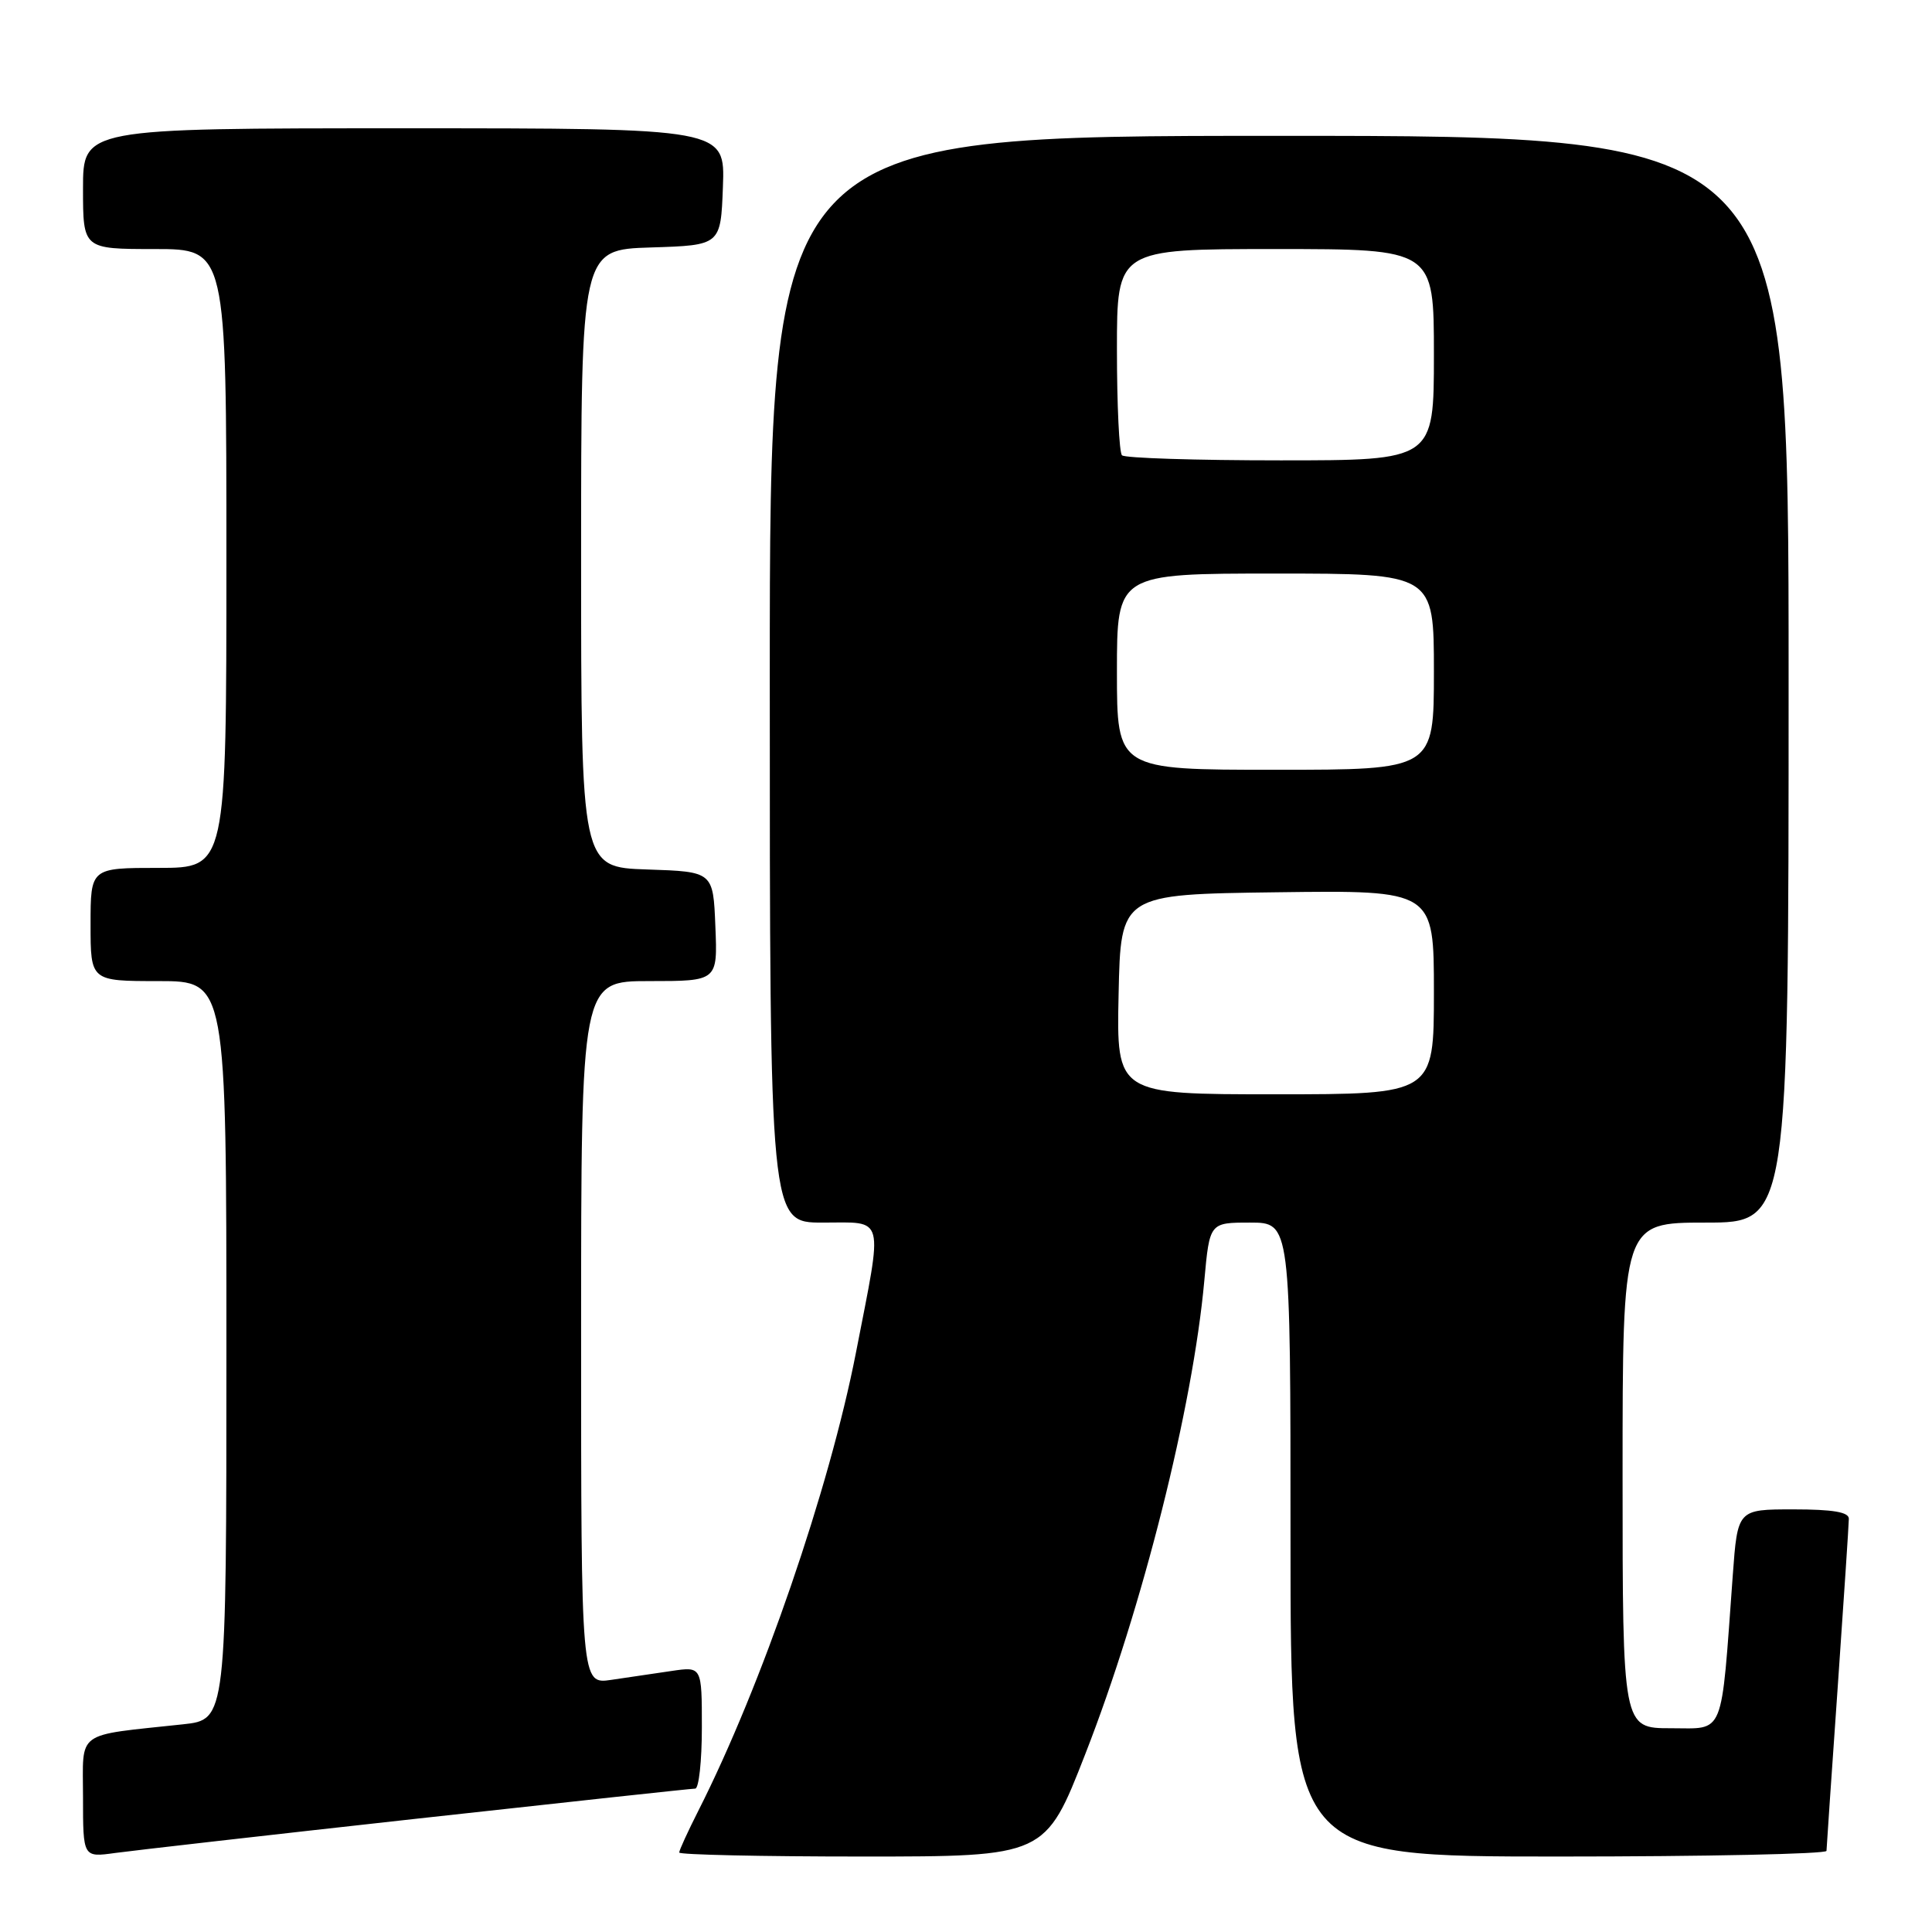 <?xml version="1.0" encoding="UTF-8" standalone="no"?>
<!DOCTYPE svg PUBLIC "-//W3C//DTD SVG 1.1//EN" "http://www.w3.org/Graphics/SVG/1.1/DTD/svg11.dtd" >
<svg xmlns="http://www.w3.org/2000/svg" xmlns:xlink="http://www.w3.org/1999/xlink" version="1.1" viewBox="0 0 256 256">
 <g >
 <path fill="currentColor"
d=" M 55.37 240.97 C 75.10 238.79 91.64 237.00 92.12 237.00 C 92.60 237.00 93.00 233.36 93.00 228.91 C 93.00 220.82 93.00 220.82 89.00 221.41 C 86.80 221.74 83.20 222.26 81.00 222.59 C 77.00 223.18 77.00 223.18 77.00 176.59 C 77.00 130.00 77.00 130.00 86.04 130.00 C 95.09 130.00 95.09 130.00 94.79 122.75 C 94.50 115.50 94.50 115.50 85.75 115.21 C 77.00 114.92 77.00 114.92 77.00 74.00 C 77.00 33.08 77.00 33.08 86.25 32.79 C 95.50 32.50 95.50 32.50 95.79 24.75 C 96.08 17.00 96.08 17.00 53.54 17.00 C 11.00 17.00 11.00 17.00 11.00 25.00 C 11.00 33.00 11.00 33.00 20.50 33.00 C 30.00 33.00 30.00 33.00 30.00 74.00 C 30.00 115.00 30.00 115.00 21.00 115.00 C 12.00 115.00 12.00 115.00 12.00 122.50 C 12.00 130.00 12.00 130.00 21.00 130.00 C 30.00 130.00 30.00 130.00 30.00 178.93 C 30.00 227.86 30.00 227.86 24.25 228.48 C 9.80 230.04 11.00 229.17 11.00 238.15 C 11.00 246.12 11.00 246.12 15.25 245.53 C 17.59 245.21 35.64 243.15 55.37 240.97 Z  M 143.81 232.41 C 151.38 213.04 158.06 186.48 159.58 169.67 C 160.28 162.00 160.28 162.00 165.64 162.00 C 171.00 162.00 171.00 162.00 171.00 204.00 C 171.00 246.00 171.00 246.00 206.50 246.00 C 226.03 246.00 242.01 245.66 242.02 245.25 C 242.03 244.84 242.70 235.05 243.51 223.50 C 244.31 211.95 244.98 201.94 244.98 201.25 C 245.00 200.36 242.87 200.00 237.62 200.00 C 230.24 200.00 230.24 200.00 229.60 208.75 C 228.01 230.47 228.61 229.00 221.40 229.00 C 215.00 229.00 215.00 229.00 215.00 195.50 C 215.00 162.00 215.00 162.00 226.00 162.00 C 237.00 162.00 237.00 162.00 237.00 90.00 C 237.00 18.00 237.00 18.00 169.50 18.00 C 102.00 18.00 102.00 18.00 102.00 90.00 C 102.00 162.00 102.00 162.00 109.00 162.00 C 117.36 162.00 117.03 160.70 113.42 179.22 C 109.90 197.26 100.91 223.41 92.53 239.94 C 91.14 242.69 90.00 245.17 90.00 245.47 C 90.00 245.76 100.91 246.00 114.25 246.00 C 138.51 246.00 138.51 246.00 143.81 232.41 Z  M 148.22 131.75 C 148.50 118.50 148.50 118.50 169.25 118.23 C 190.00 117.96 190.00 117.96 190.00 131.48 C 190.00 145.00 190.00 145.00 168.97 145.00 C 147.94 145.00 147.94 145.00 148.22 131.75 Z  M 148.00 89.00 C 148.00 76.00 148.00 76.00 169.00 76.00 C 190.00 76.00 190.00 76.00 190.00 89.00 C 190.00 102.00 190.00 102.00 169.00 102.00 C 148.00 102.00 148.00 102.00 148.00 89.00 Z  M 148.67 60.33 C 148.30 59.97 148.00 53.67 148.00 46.33 C 148.00 33.00 148.00 33.00 169.00 33.00 C 190.00 33.00 190.00 33.00 190.00 47.00 C 190.00 61.00 190.00 61.00 169.67 61.00 C 158.48 61.00 149.03 60.70 148.67 60.33 Z "/>
</g>
</svg>